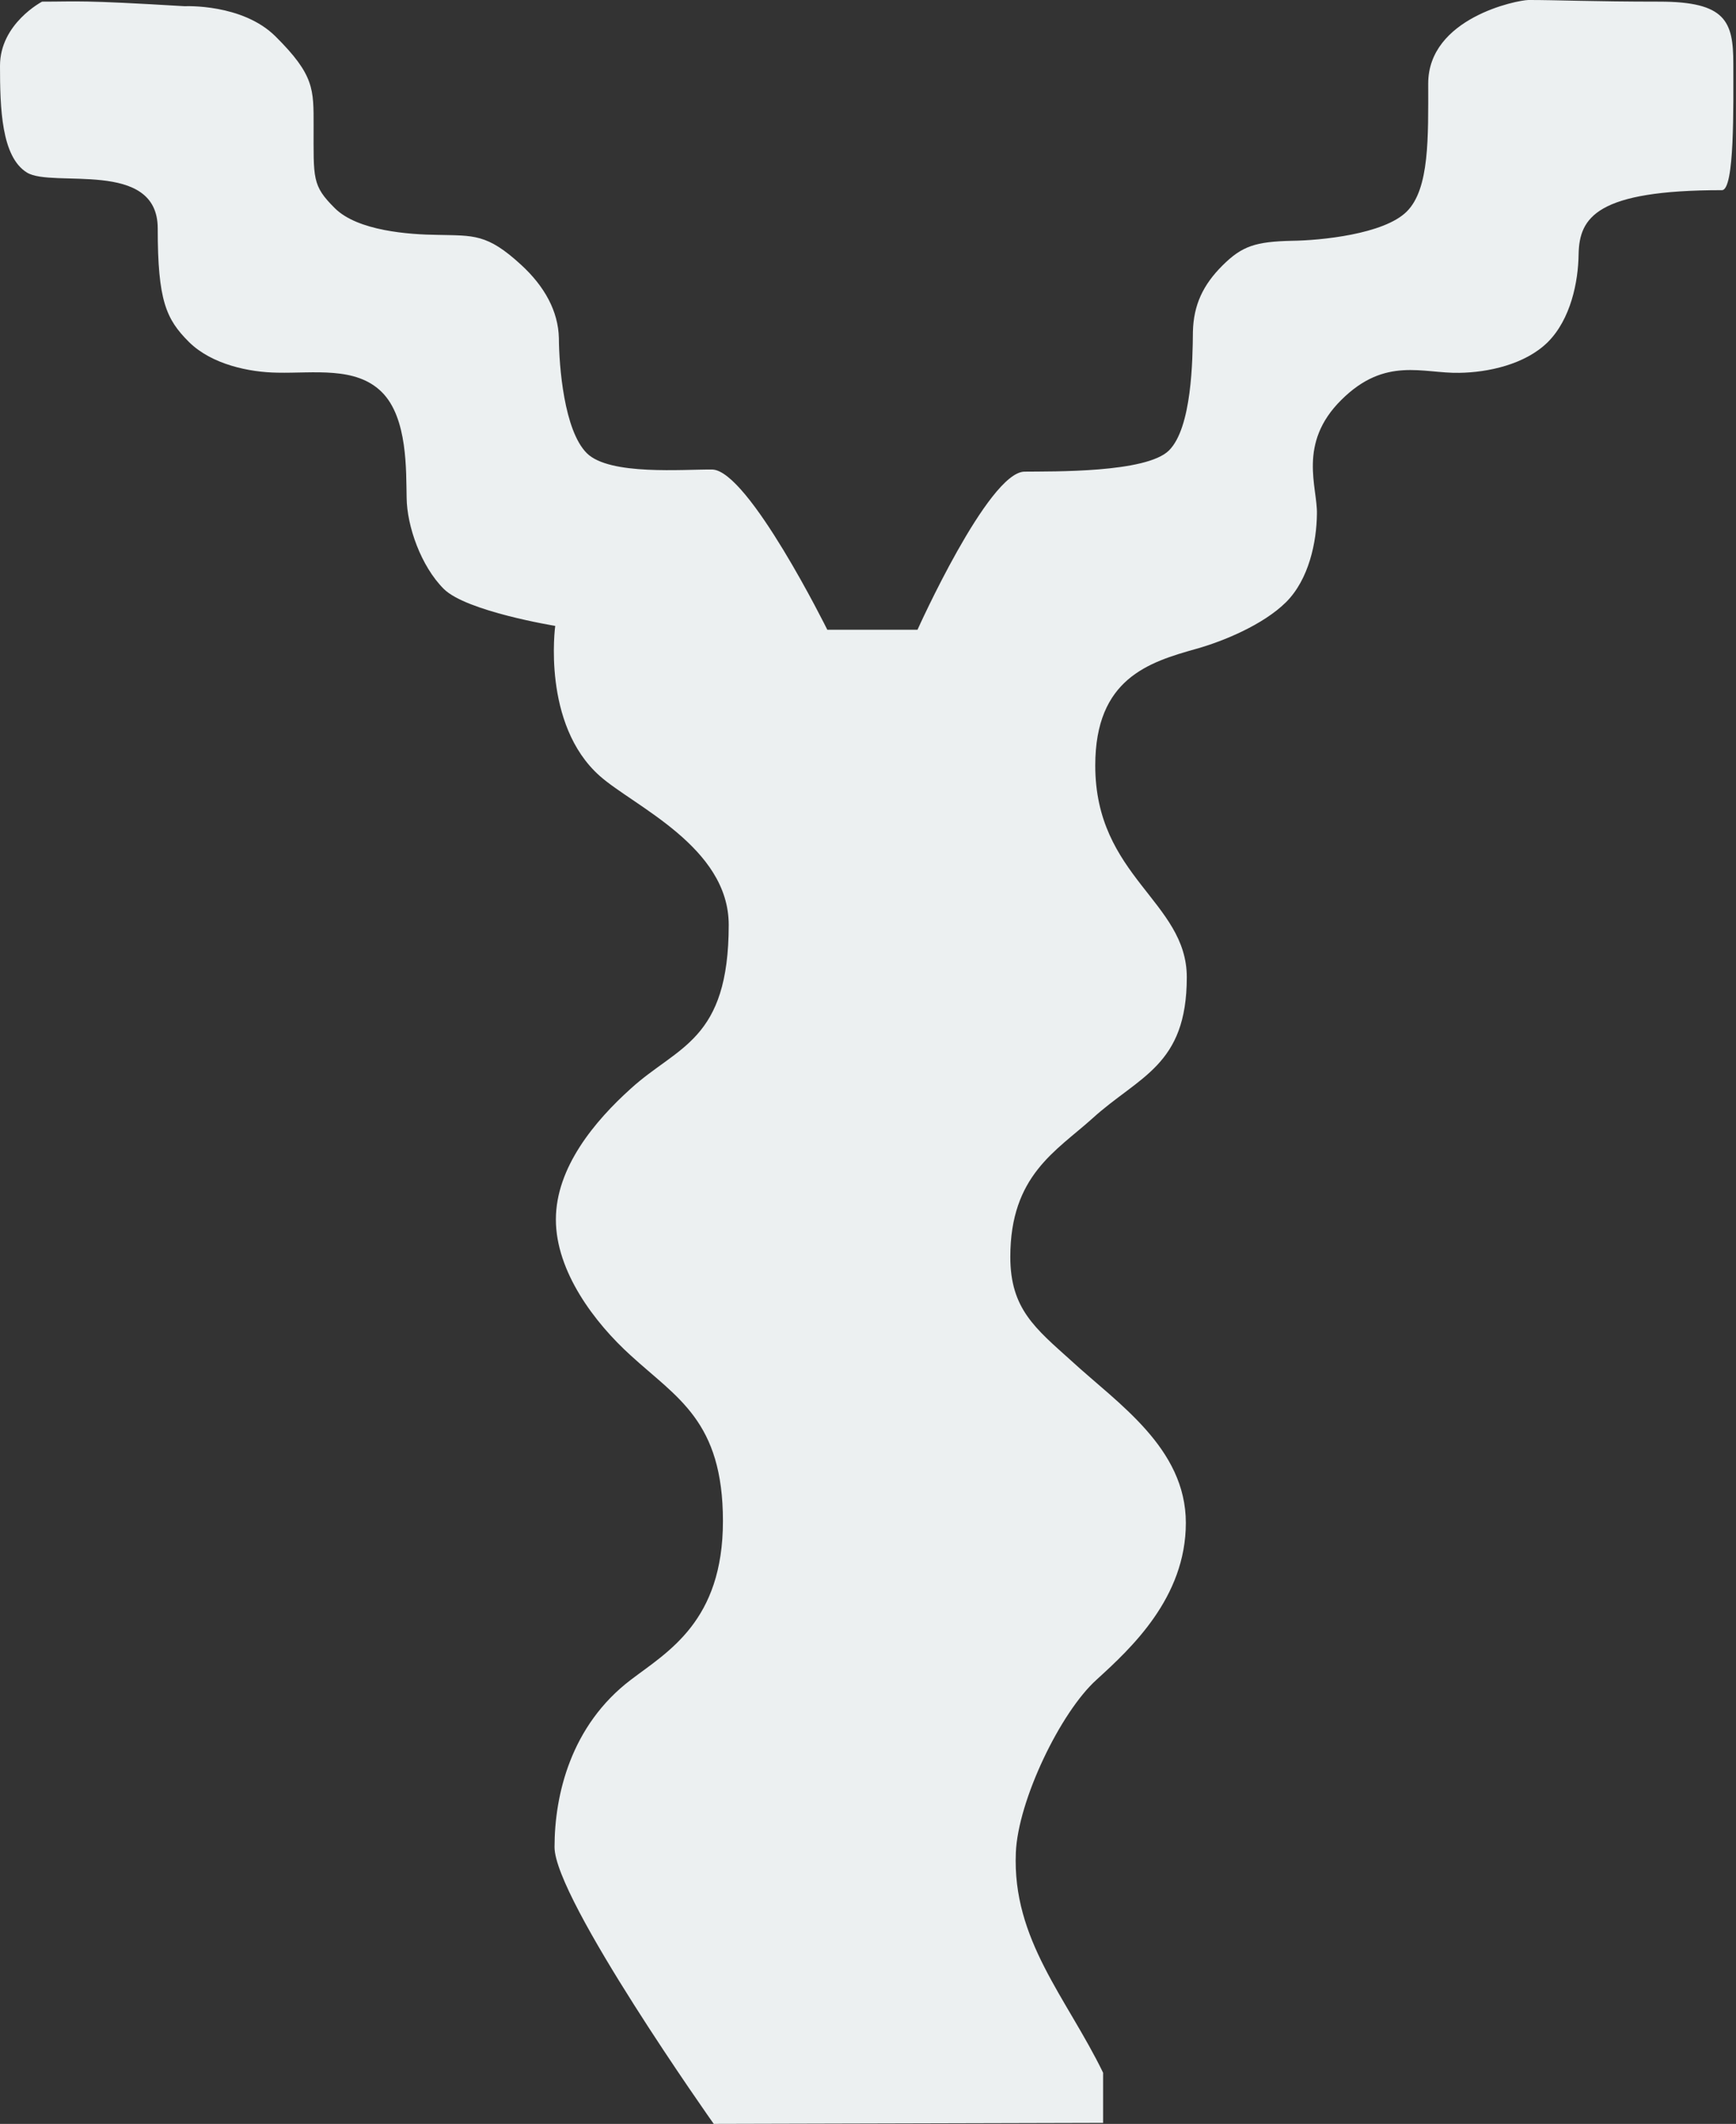 <?xml version="1.0" encoding="UTF-8"?>
<svg width="121px" height="148px" viewBox="0 0 121 148" version="1.1" xmlns="http://www.w3.org/2000/svg" xmlns:xlink="http://www.w3.org/1999/xlink">
    <rect x="0" y="0" width="121" height="148" fill="#333333" stroke="none"/>
    <!-- Generator: Sketch 49.3 (51167) - http://www.bohemiancoding.com/sketch -->
    <title>logo_biysk</title>
    <desc>Created with Sketch.</desc>
    <defs></defs>
    <g id="Page-1" stroke="none" stroke-width="1" fill="none" fill-rule="evenodd">
        <g id="Главная-страница-2-2" transform="translate(-741, -169)" fill="#ECF0F1" fill-rule="nonzero">
            <g id="logo_biysk" transform="translate(741, 169)">
                <path d="M120.813,4.433 C120.813,1.493 120.288,0.115 115.665,0.115 C111.047,0.115 108.39,-0.005 106.539,0 C105.733,0.006 99.546,1.257 99.546,5.827 C99.546,9.52 99.651,13.157 98.049,14.743 C96.458,16.329 92.022,16.757 90.05,16.779 C87.521,16.839 86.581,17.135 85.217,18.491 C83.853,19.846 83.19,21.25 83.146,23.121 C83.129,25.064 83.074,29.804 81.477,31.39 C79.892,32.959 73.374,32.844 71.396,32.866 C68.872,32.926 63.95,43.883 63.95,43.883 L57.664,43.883 C57.664,43.883 52.168,32.778 49.643,32.718 C47.666,32.696 42.49,33.151 40.904,31.582 C39.308,29.996 38.966,25.497 38.954,23.555 C38.91,21.684 37.955,19.95 36.32,18.452 C33.944,16.268 33.022,16.428 30.492,16.367 C28.514,16.345 24.929,16.093 23.338,14.507 C21.742,12.921 21.858,12.461 21.858,8.768 C21.858,6.228 21.919,5.235 19.207,2.541 C16.892,0.236 12.882,0.434 12.882,0.434 C5.491,-0.011 5.485,0.115 2.933,0.115 C2.933,0.115 0,1.641 0,4.582 C0,7.523 0.094,10.919 1.873,12.022 C3.651,13.125 10.993,11.056 10.993,15.917 C10.993,20.949 11.578,22.243 13.169,23.829 C14.754,25.398 17.367,25.942 19.334,25.969 C21.869,26.024 24.797,25.519 26.609,27.319 C28.431,29.124 28.299,32.838 28.343,34.698 C28.365,36.657 29.337,39.45 30.934,41.041 C32.519,42.61 38.7,43.614 38.7,43.614 C38.7,43.614 37.75,50.473 41.805,54.072 C44.18,56.179 50.792,59.021 50.792,64.448 C50.792,72.535 47.235,72.881 43.976,75.849 C41.457,78.115 38.745,81.352 38.745,84.979 C38.745,88.6 41.44,92.172 43.965,94.455 C47.18,97.407 50.389,99.009 50.389,105.993 C50.389,112.967 46.555,115.09 43.976,117.049 C39.783,120.232 38.651,125.082 38.651,128.714 C38.651,132.324 49.748,148 49.748,148 L76.887,147.929 L76.887,144.434 C74.346,139.205 70.546,135.172 70.805,129.087 C70.96,125.455 73.915,119.31 76.434,117.044 C78.831,114.86 82.654,111.332 82.654,106.12 C82.654,100.896 77.903,97.796 74.694,94.844 C72.159,92.562 70.419,91.207 70.419,87.585 C70.419,81.912 73.606,80.217 76.136,77.94 C79.395,74.977 82.72,74.274 82.72,68.096 C82.72,62.813 76.34,61.101 76.34,53.342 C76.34,47.285 80.069,46.144 83.389,45.211 C85.283,44.679 88.051,43.532 89.636,41.963 C91.233,40.372 91.768,37.777 91.79,35.818 C91.84,33.958 90.421,30.907 93.492,27.867 C96.558,24.817 99.181,26.035 101.717,25.98 C103.689,25.953 106.296,25.409 107.882,23.84 C109.472,22.254 110.008,19.659 110.03,17.7 C110.086,15.16 111.268,13.251 120.023,13.251 C120.912,13.245 120.813,7.374 120.813,4.433 Z" id="Shape"></path>
            </g>
        </g>
    </g>
</svg>